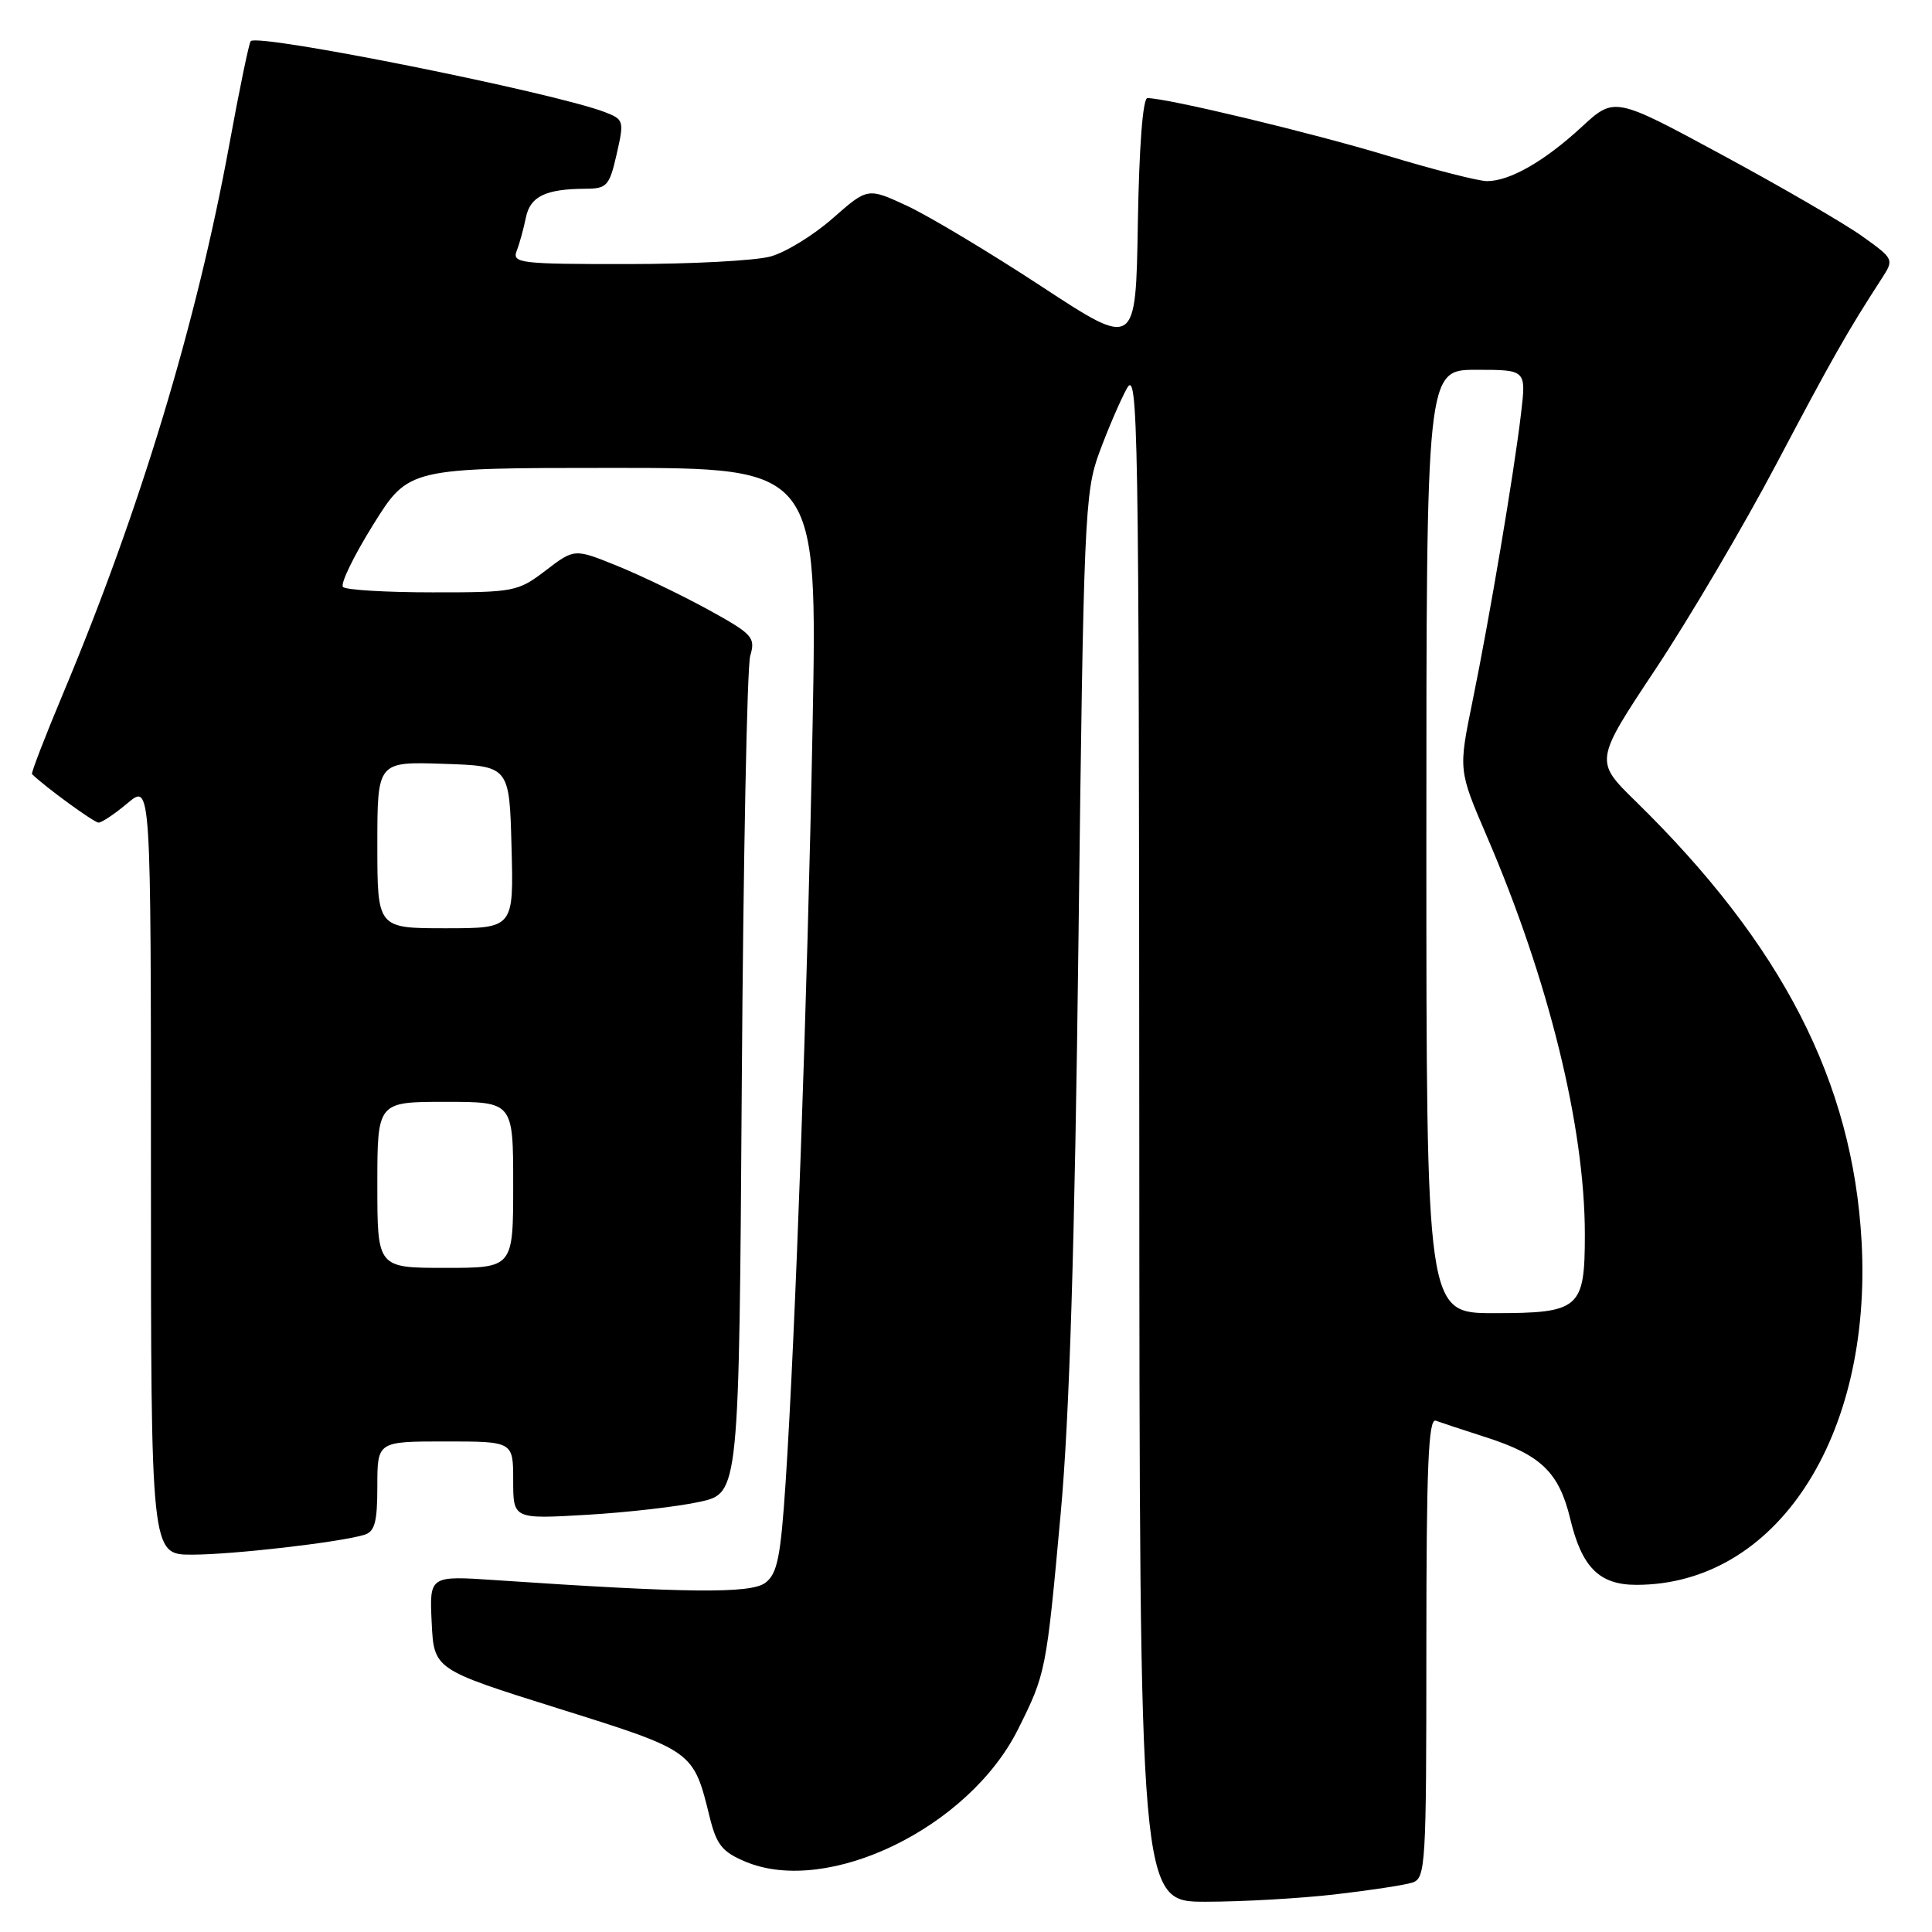 <?xml version="1.0" encoding="UTF-8" standalone="no"?>
<!DOCTYPE svg PUBLIC "-//W3C//DTD SVG 1.1//EN" "http://www.w3.org/Graphics/SVG/1.1/DTD/svg11.dtd" >
<svg xmlns="http://www.w3.org/2000/svg" xmlns:xlink="http://www.w3.org/1999/xlink" version="1.1" viewBox="0 0 256 256">
 <g >
 <path fill="currentColor"
d=" M 176.87 251.02 C 181.47 250.49 186.08 249.79 187.12 249.46 C 188.91 248.89 189.00 247.36 189.00 218.33 C 189.00 194.31 189.27 187.88 190.25 188.25 C 190.94 188.50 193.97 189.51 197.00 190.48 C 204.20 192.80 206.59 195.13 208.06 201.24 C 209.60 207.69 211.92 210.00 216.82 210.00 C 235.32 210.00 248.10 190.52 246.67 164.50 C 245.50 143.37 236.17 125.19 216.73 106.17 C 211.28 100.84 211.28 100.84 219.39 88.63 C 223.85 81.91 231.05 69.68 235.39 61.46 C 242.69 47.63 244.79 43.92 249.33 36.92 C 250.99 34.36 250.97 34.32 246.75 31.30 C 244.41 29.63 236.07 24.78 228.22 20.54 C 213.93 12.81 213.93 12.81 209.58 16.82 C 204.64 21.38 200.05 24.00 197.04 24.00 C 195.90 24.00 189.92 22.47 183.74 20.60 C 173.71 17.57 154.66 13.00 152.04 13.00 C 151.43 13.00 150.94 19.45 150.77 29.57 C 150.50 46.15 150.50 46.15 138.00 37.95 C 131.12 33.44 123.13 28.65 120.24 27.30 C 114.98 24.85 114.98 24.85 110.36 28.91 C 107.82 31.15 104.12 33.43 102.12 33.98 C 100.13 34.54 91.59 34.99 83.14 34.99 C 68.92 35.00 67.84 34.87 68.46 33.25 C 68.84 32.29 69.38 30.30 69.68 28.84 C 70.25 26.02 72.28 25.04 77.58 25.01 C 80.42 25.00 80.75 24.64 81.71 20.43 C 82.72 16.00 82.67 15.83 80.13 14.85 C 73.25 12.23 34.26 4.41 33.22 5.45 C 33.00 5.67 31.72 11.85 30.38 19.18 C 26.05 42.81 18.58 67.50 8.40 91.80 C 5.97 97.59 4.10 102.44 4.24 102.57 C 5.93 104.24 12.46 109.00 13.06 109.00 C 13.49 109.00 15.23 107.83 16.92 106.41 C 20.00 103.82 20.00 103.82 20.00 154.91 C 20.00 206.00 20.00 206.00 25.43 206.00 C 30.78 206.00 44.84 204.39 48.25 203.38 C 49.66 202.96 50.00 201.72 50.00 196.93 C 50.00 191.00 50.00 191.00 59.00 191.00 C 68.00 191.00 68.00 191.00 68.00 196.15 C 68.00 201.29 68.00 201.29 77.75 200.72 C 83.11 200.41 89.85 199.63 92.72 199.00 C 97.93 197.85 97.93 197.85 98.29 143.67 C 98.49 113.88 98.99 88.32 99.41 86.89 C 100.13 84.46 99.73 84.02 93.84 80.78 C 90.35 78.87 84.94 76.26 81.81 74.99 C 76.11 72.68 76.11 72.68 72.31 75.59 C 68.62 78.40 68.13 78.50 57.32 78.49 C 51.18 78.49 45.83 78.17 45.45 77.78 C 45.06 77.39 46.86 73.69 49.44 69.54 C 54.14 62.00 54.14 62.00 81.23 62.00 C 108.32 62.00 108.32 62.00 107.67 96.25 C 106.98 132.48 105.40 176.59 104.10 196.40 C 103.44 206.37 103.00 208.53 101.41 209.73 C 99.48 211.18 91.11 211.10 65.70 209.38 C 56.90 208.78 56.90 208.78 57.20 214.99 C 57.50 221.21 57.50 221.21 73.98 226.38 C 91.96 232.02 91.87 231.95 94.05 240.83 C 94.95 244.45 95.71 245.40 98.80 246.69 C 109.72 251.25 128.39 242.17 134.90 229.13 C 138.58 221.75 138.64 221.48 140.55 200.50 C 141.71 187.85 142.41 165.11 142.91 124.00 C 143.58 68.69 143.73 65.20 145.65 60.00 C 146.76 56.98 148.40 53.15 149.30 51.50 C 150.80 48.72 150.92 55.79 150.96 150.25 C 151.00 252.00 151.00 252.00 159.75 251.99 C 164.56 251.99 172.26 251.55 176.87 251.02 Z  M 189.00 111.50 C 189.00 49.00 189.00 49.00 195.62 49.00 C 202.23 49.00 202.23 49.00 201.55 54.75 C 200.63 62.61 197.35 82.03 195.10 93.00 C 193.25 102.05 193.25 102.05 197.00 110.78 C 205.20 129.82 210.00 149.32 210.00 163.56 C 210.00 173.43 209.34 174.00 197.93 174.00 C 189.00 174.00 189.00 174.00 189.00 111.50 Z  M 50.00 157.00 C 50.00 146.00 50.00 146.00 59.00 146.00 C 68.00 146.00 68.00 146.00 68.00 157.00 C 68.00 168.00 68.00 168.00 59.00 168.00 C 50.00 168.00 50.00 168.00 50.00 157.00 Z  M 50.00 111.96 C 50.00 100.92 50.00 100.92 58.75 101.21 C 67.50 101.50 67.50 101.50 67.78 112.25 C 68.07 123.00 68.07 123.00 59.03 123.00 C 50.00 123.00 50.00 123.00 50.00 111.96 Z "/>
</g>
</svg>
